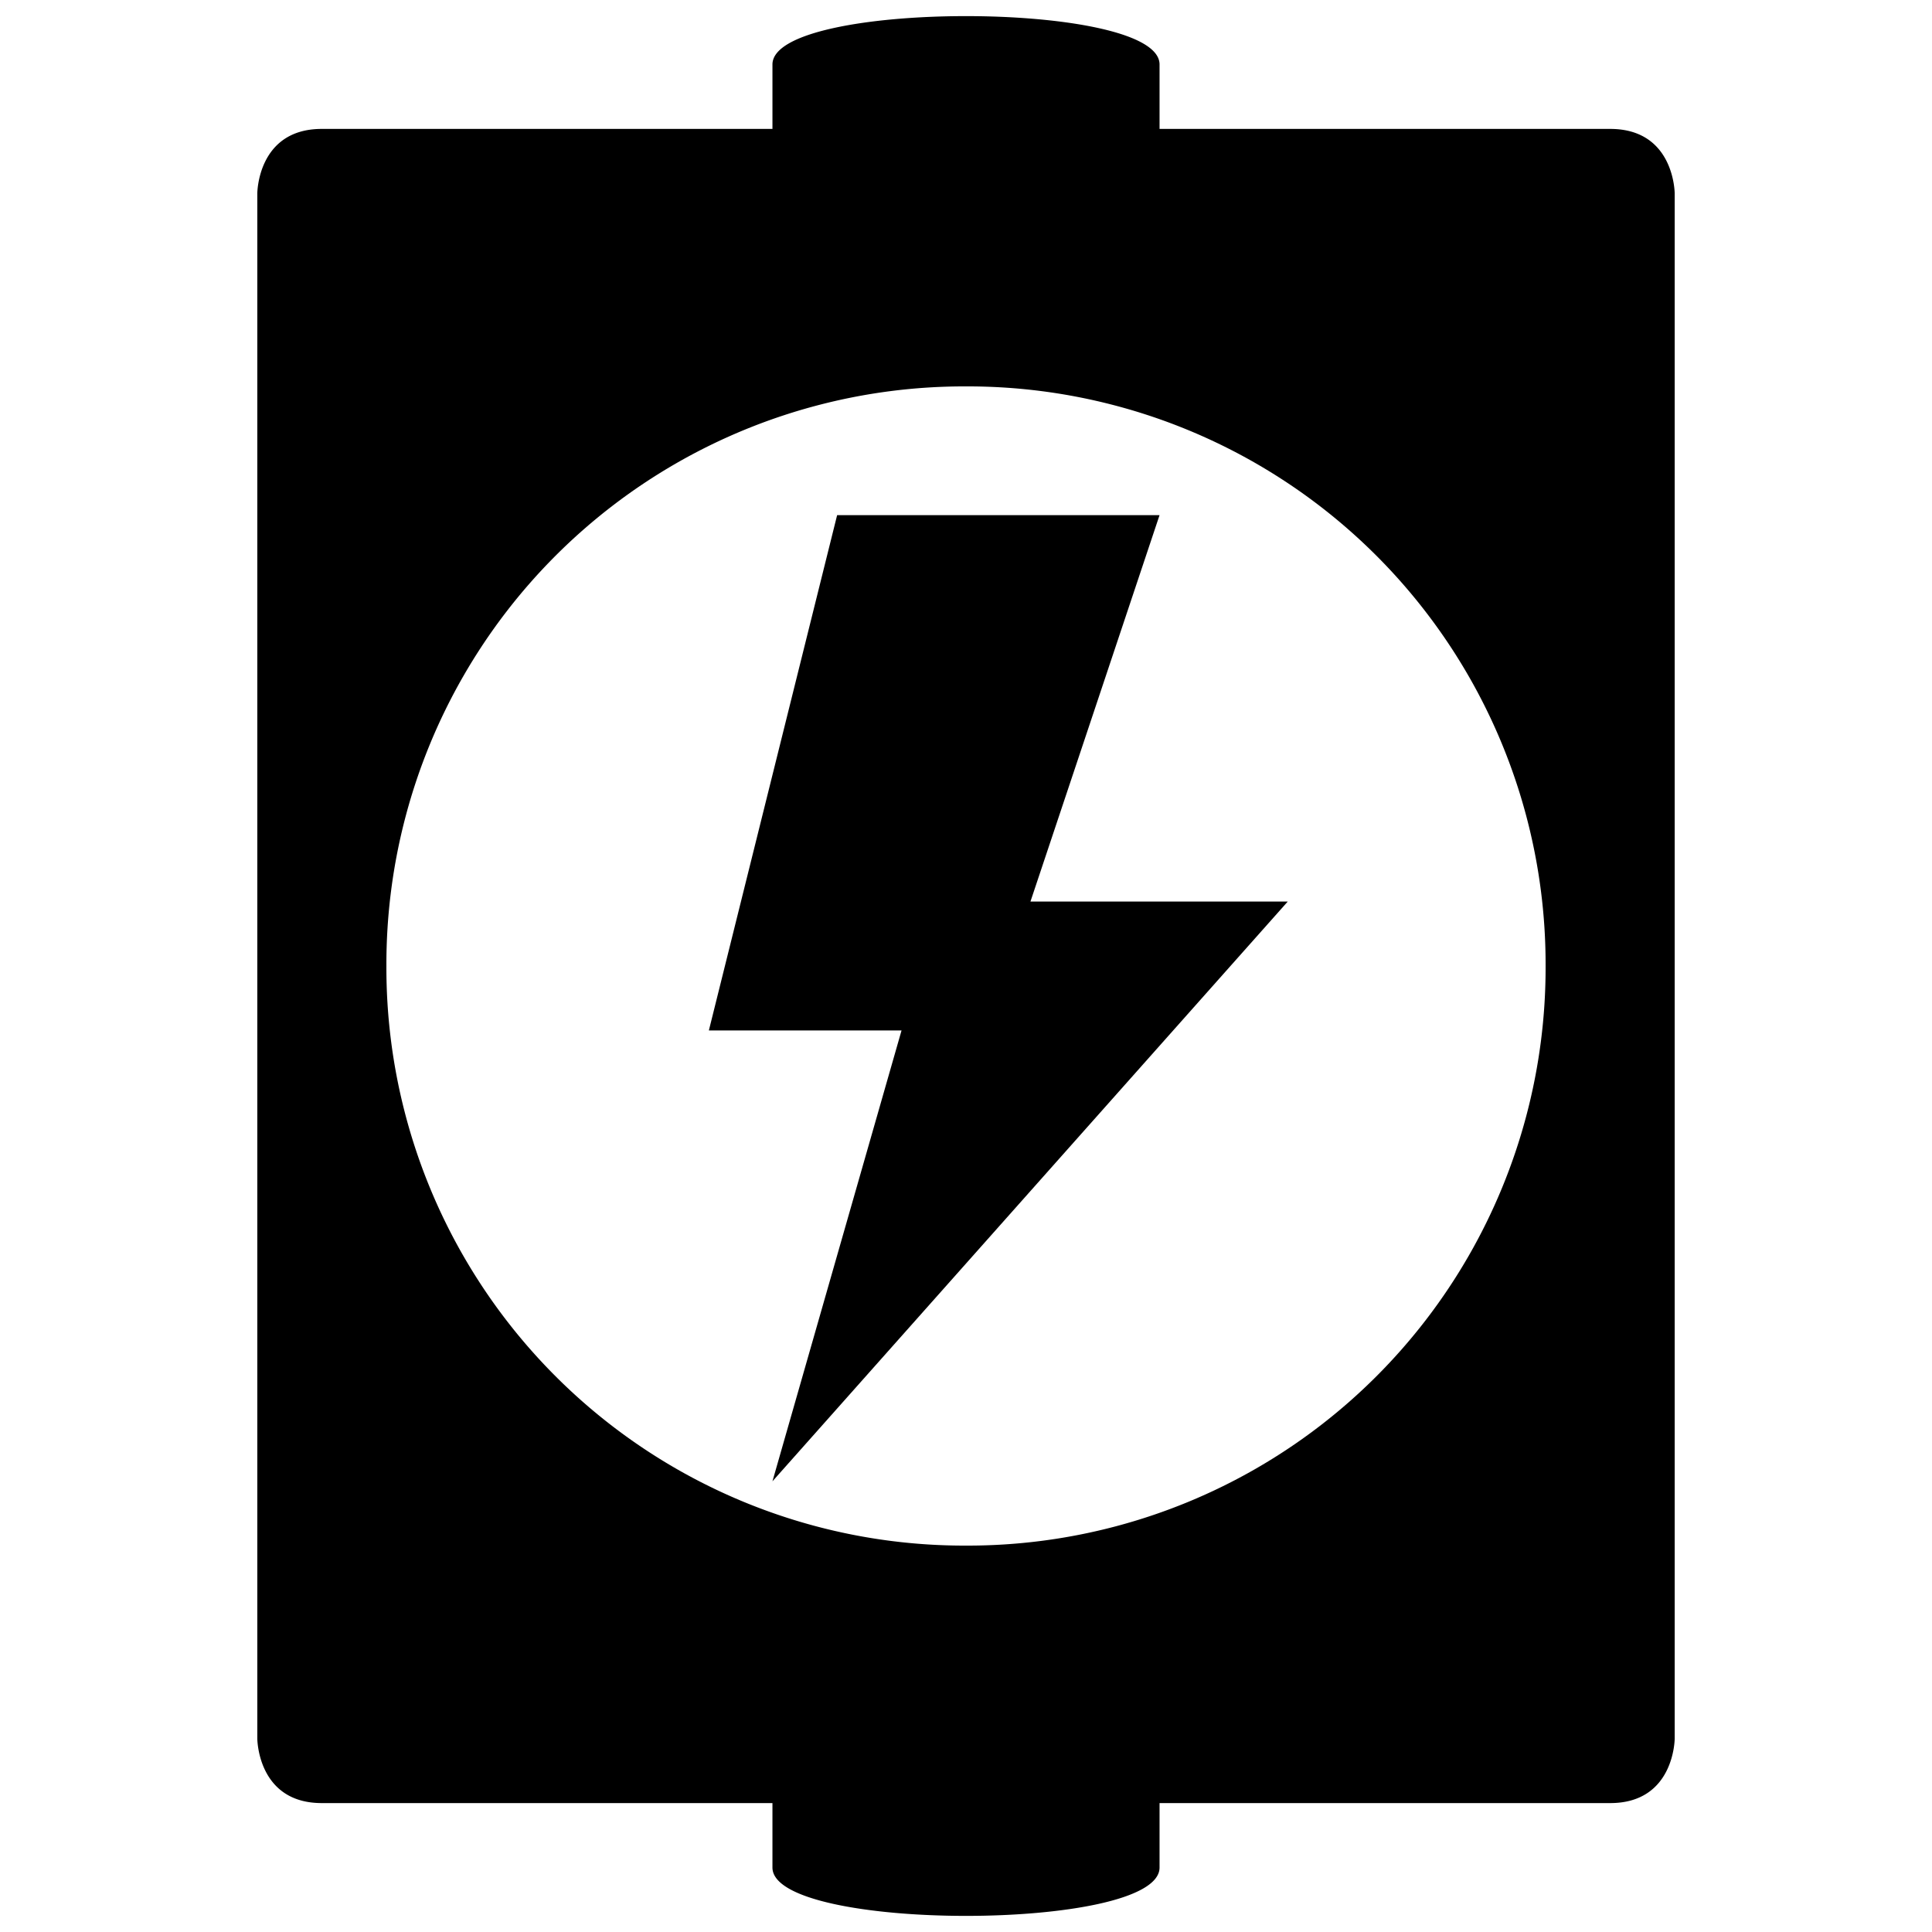 <svg xmlns="http://www.w3.org/2000/svg" width="11" height="11"><path d="M6.602.367v.367h2.566c.367 0 .367.368.367.368v8.796s0 .368-.367.368H6.602v.367c0 .367-2.204.367-2.204 0v-.367H1.832c-.367 0-.367-.368-.367-.368V1.102s0-.368.367-.368h2.566V.367c0-.367 2.204-.367 2.204 0ZM5.5 2.2A3.29 3.29 0 0 0 2.2 5.5a3.29 3.29 0 0 0 3.3 3.3 3.29 3.29 0 0 0 3.3-3.3 3.29 3.29 0 0 0-3.3-3.3Zm0 0" style="stroke:none;fill-rule:nonzero;fill:#000;fill-opacity:1"/><path d="m4.766 2.934-.73 2.933h1.097l-.735 2.567 2.934-3.301H5.867l.735-2.2H4.766Zm0 0" style="stroke:none;fill-rule:nonzero;fill:#000;fill-opacity:1"/></svg>